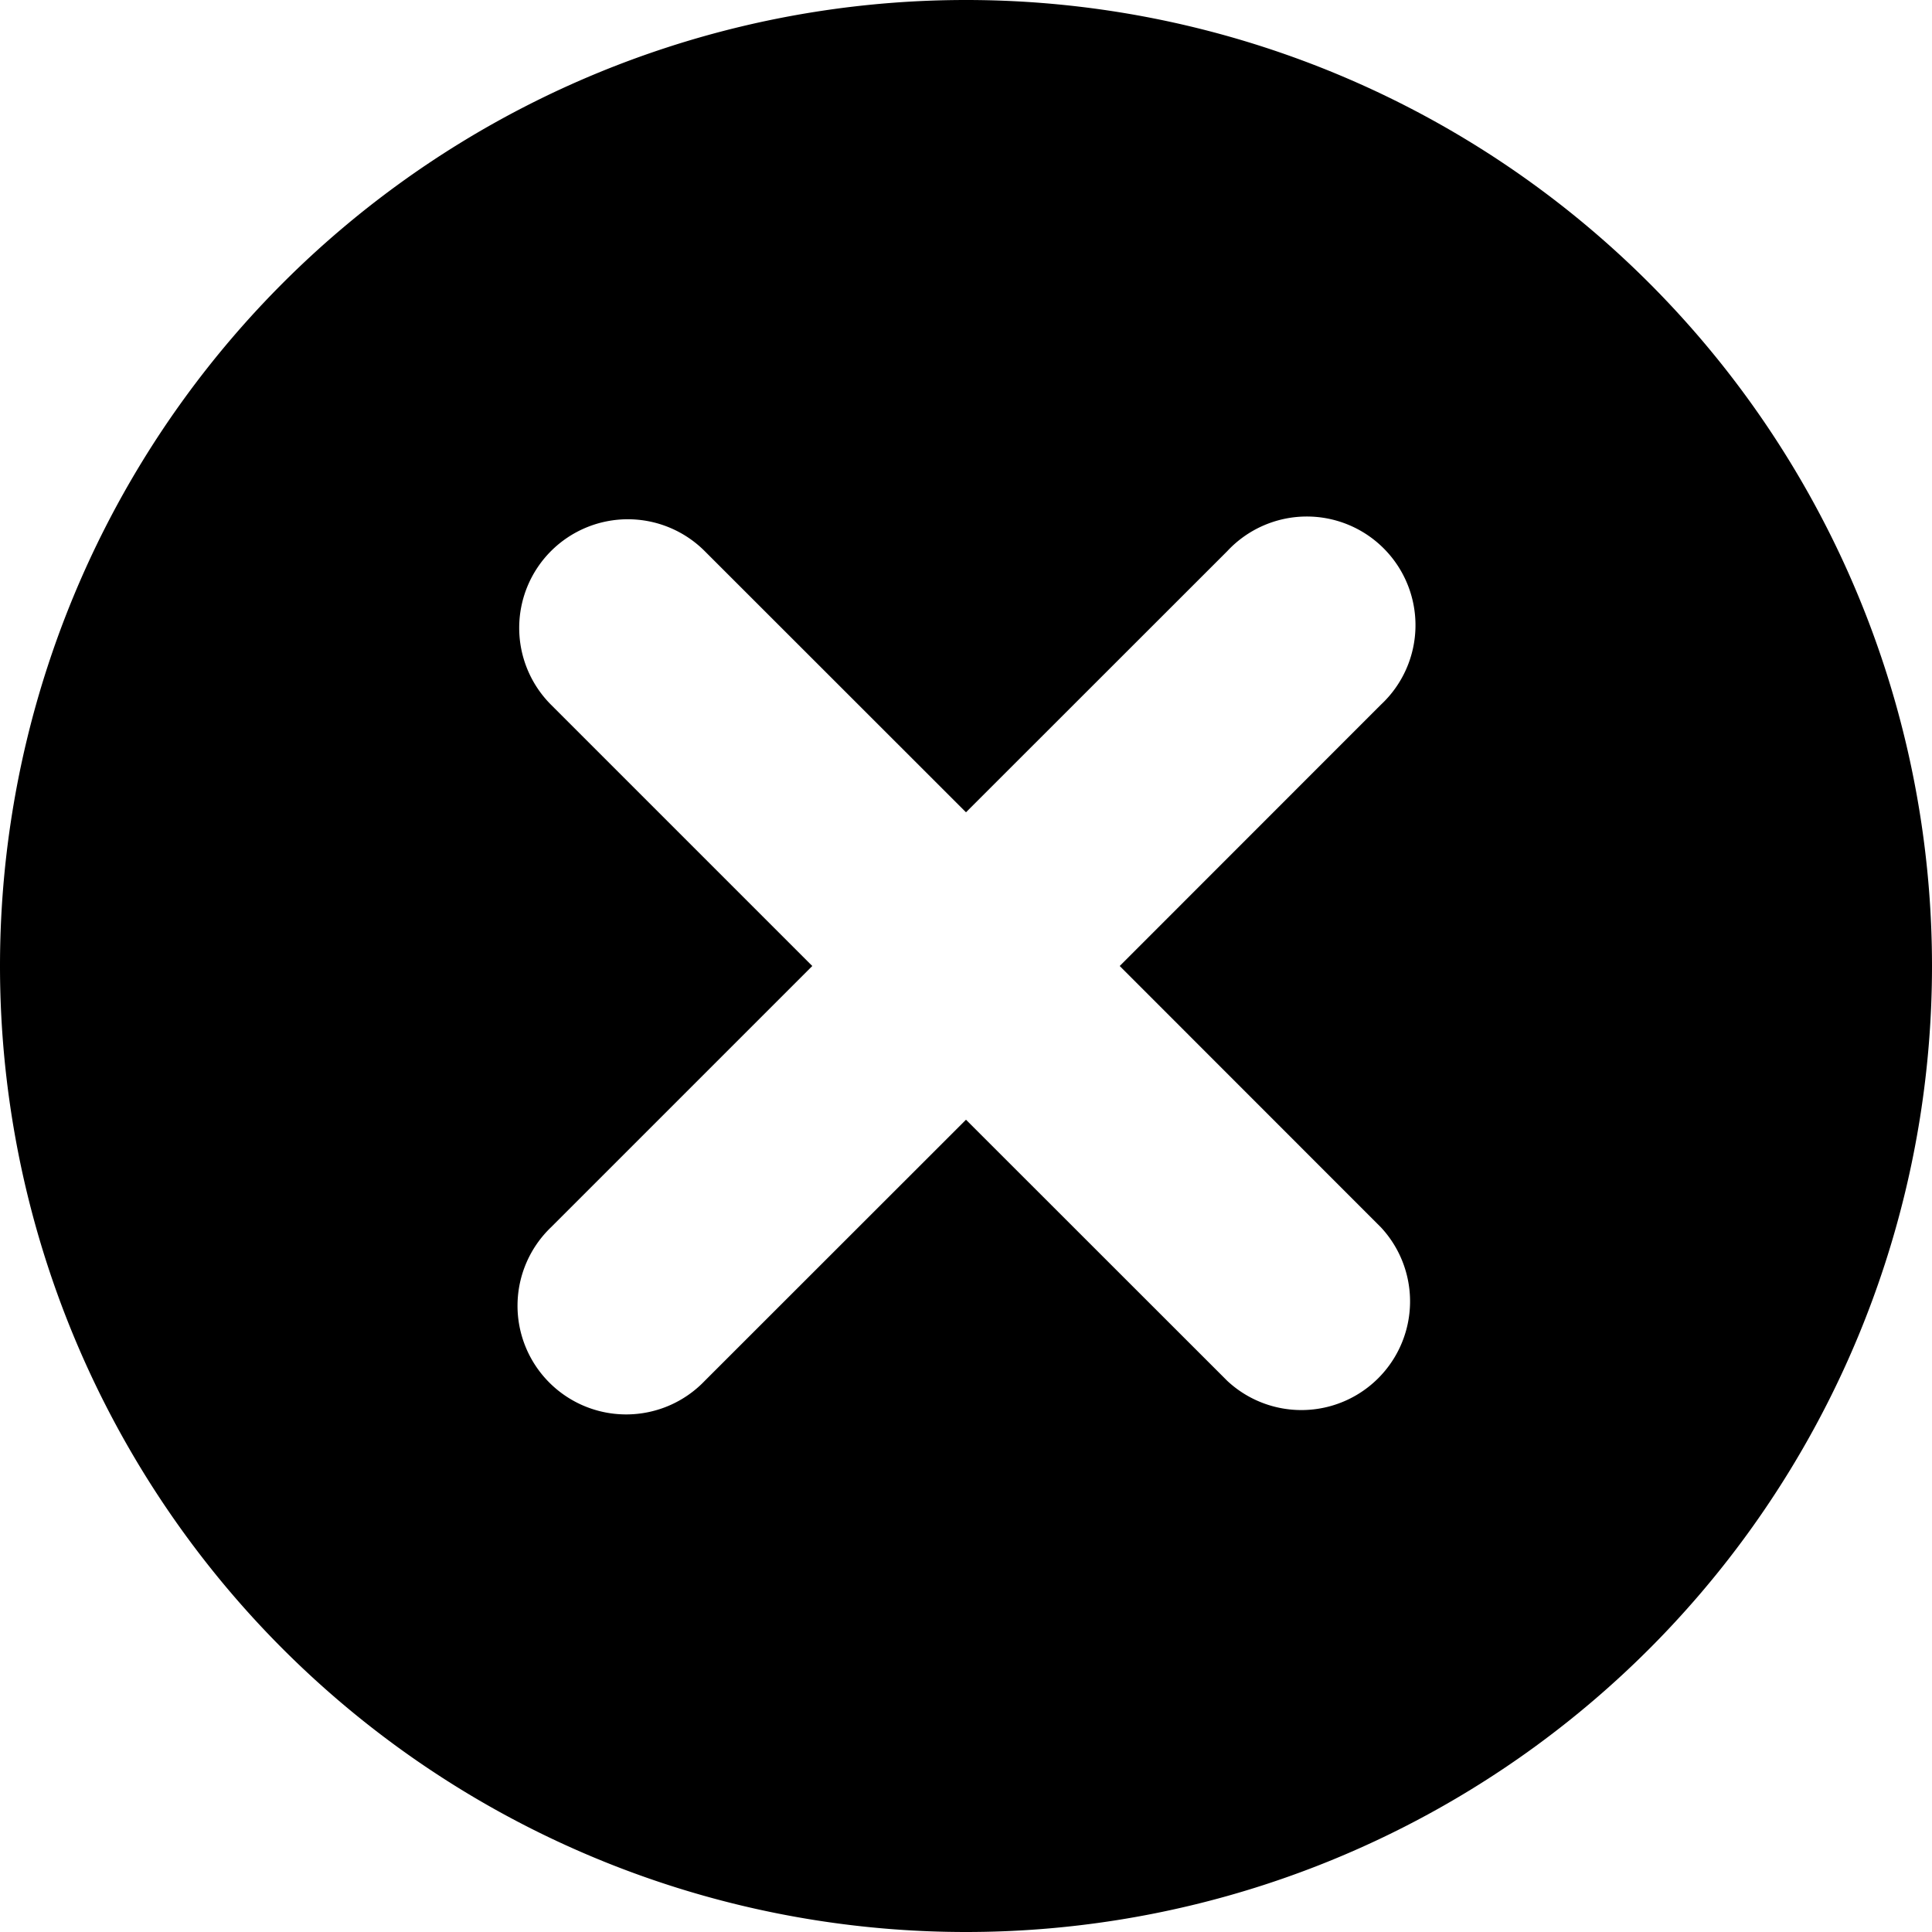 <svg xmlns="http://www.w3.org/2000/svg" width="16" height="16" fill="currentColor" viewBox="0 0 16 16"><path fill-rule="evenodd" d="M16 8A8 8 0 1 0 0 8a8 8 0 0 0 16 0ZM4.563 4.564a.9.9 0 0 0 0 1.272L6.727 8l-2.164 2.164a.9.9 0 1 0 1.273 1.272L8 9.273l2.164 2.163a.9.9 0 0 0 1.272-1.272L9.273 8l2.163-2.164a.9.9 0 1 0-1.272-1.272L8 6.727 5.836 4.564a.9.9 0 0 0-1.273 0Z" clip-rule="evenodd"/></svg>
